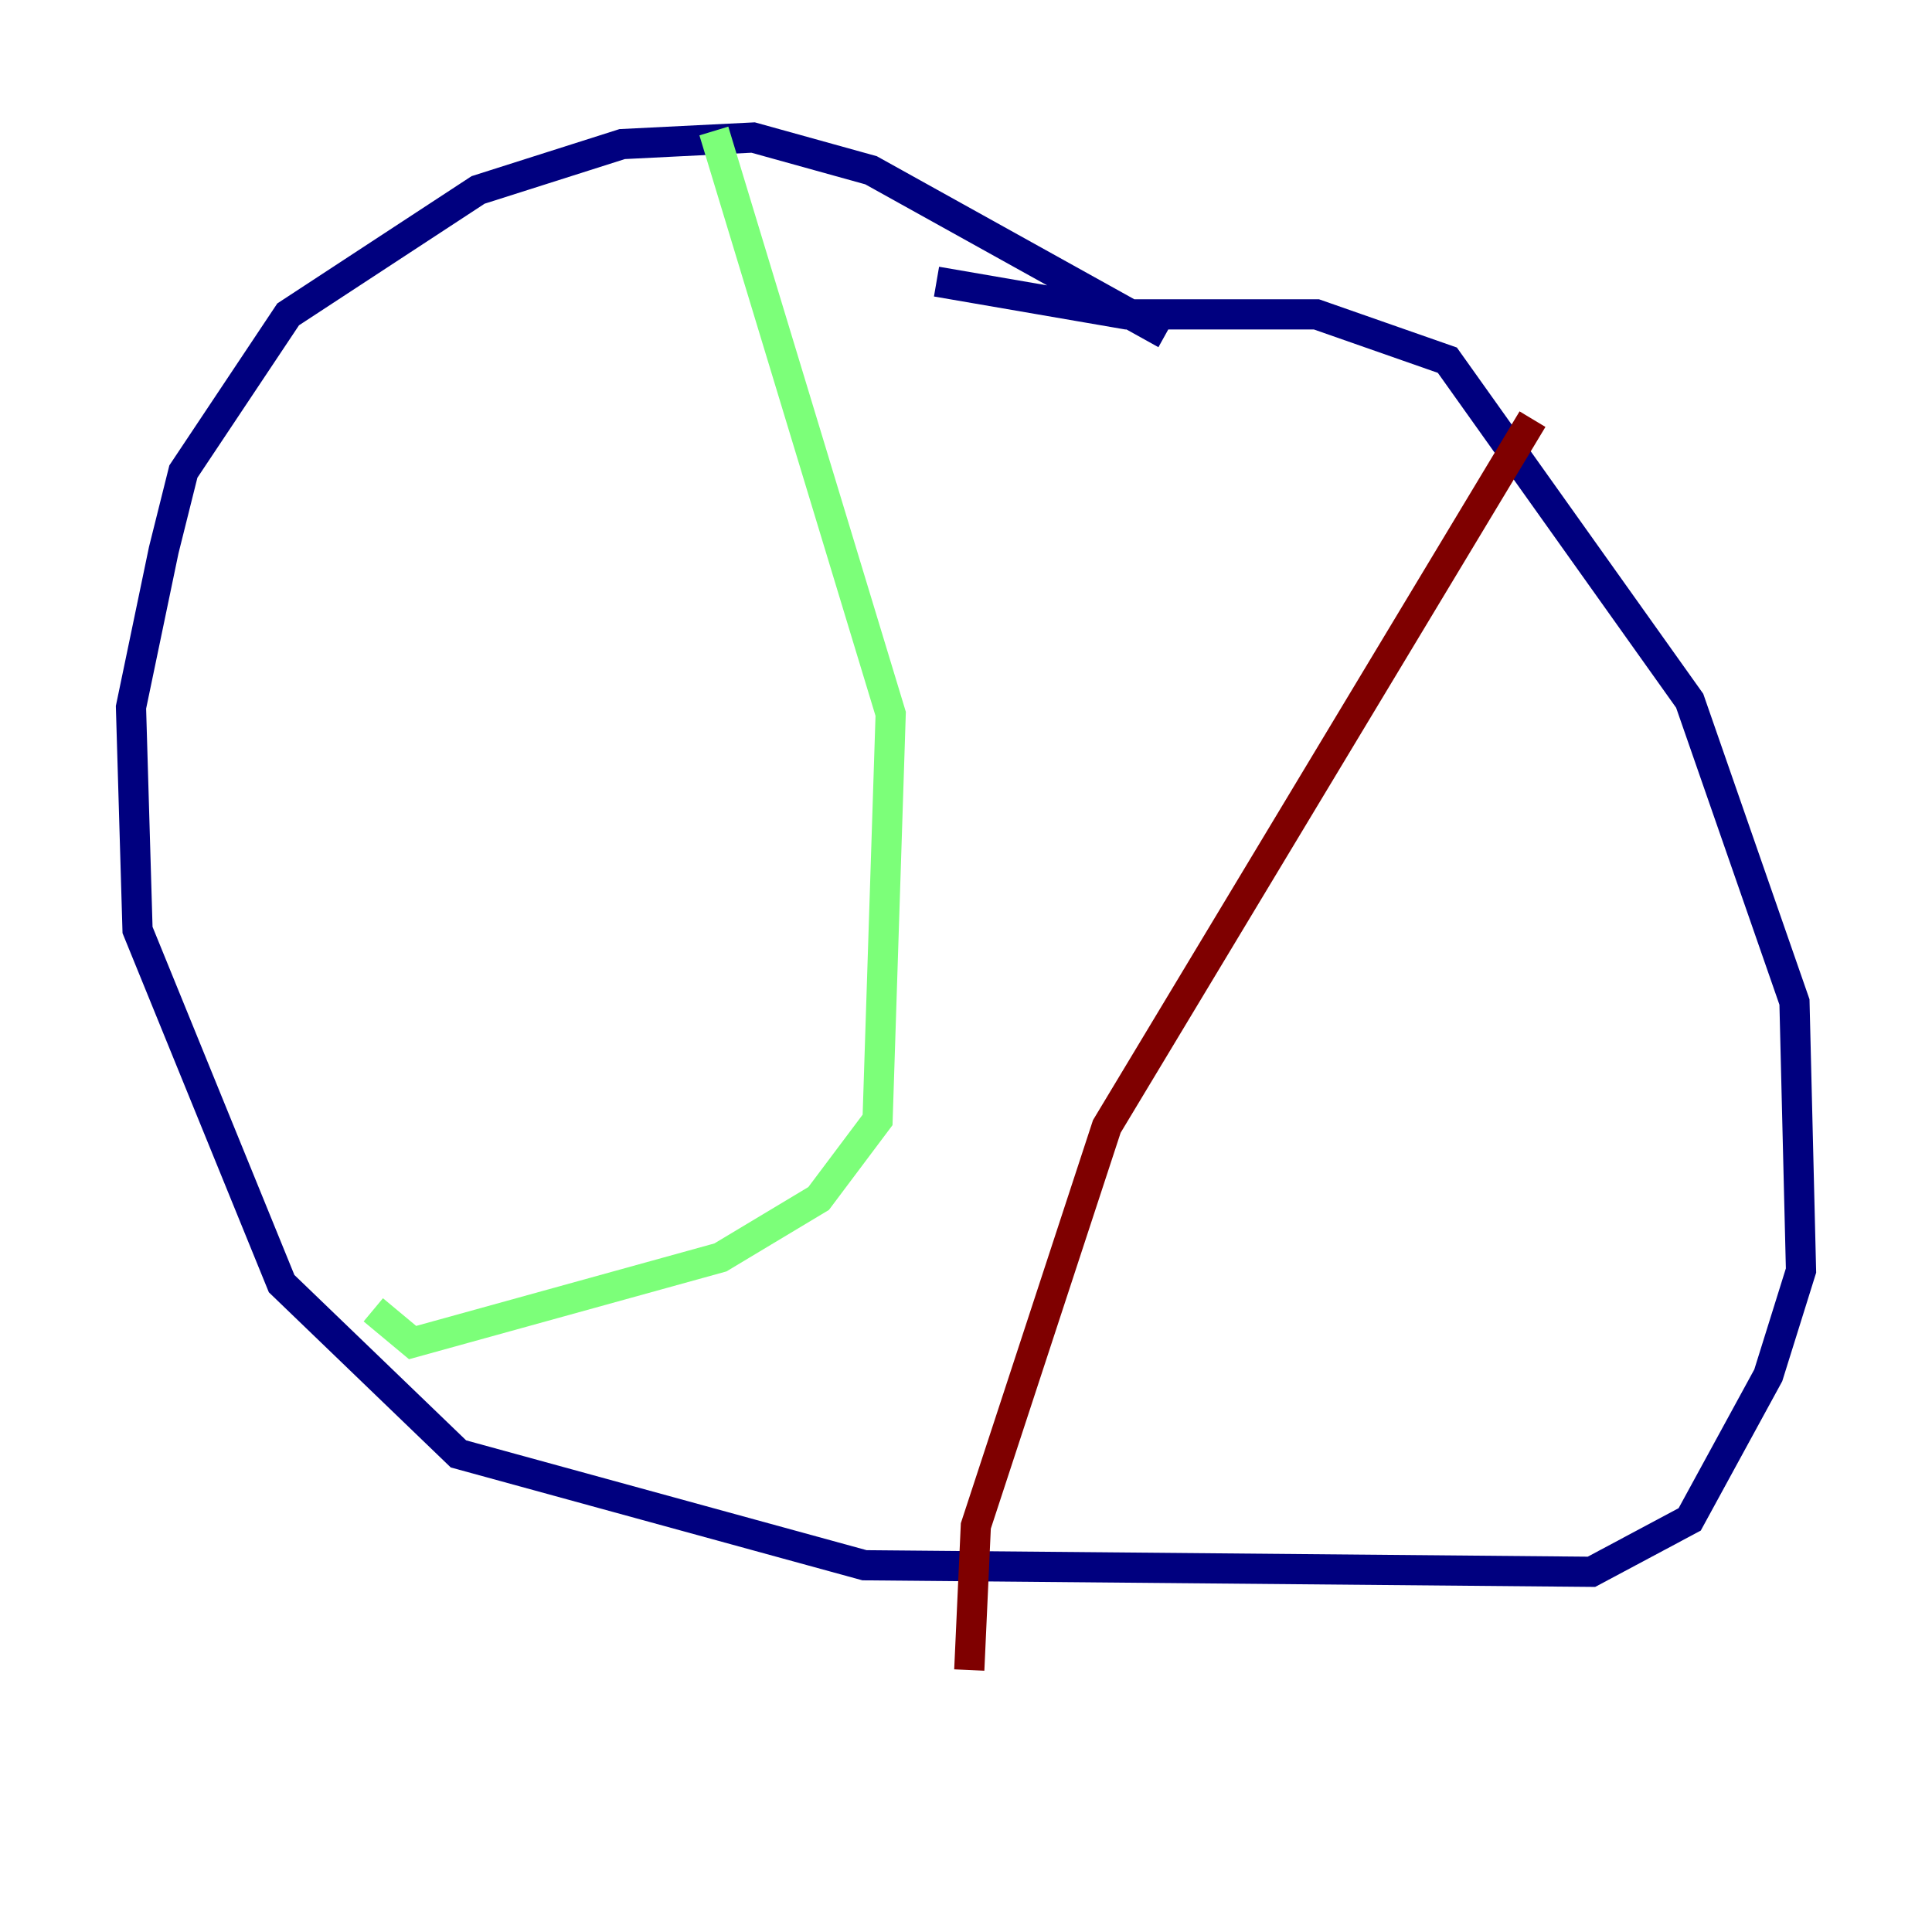 <?xml version="1.0" encoding="utf-8" ?>
<svg baseProfile="tiny" height="128" version="1.2" viewBox="0,0,128,128" width="128" xmlns="http://www.w3.org/2000/svg" xmlns:ev="http://www.w3.org/2001/xml-events" xmlns:xlink="http://www.w3.org/1999/xlink"><defs /><polyline fill="none" points="77.234,22.129 57.709,11.281 49.898,9.112 41.22,9.546 31.675,12.583 19.091,20.827 12.149,31.241 10.848,36.447 8.678,46.861 9.112,61.614 18.658,85.044 30.373,96.325 57.275,103.702 105.437,104.136 111.946,100.664 117.153,91.119 119.322,84.176 118.888,66.386 111.946,46.427 95.891,23.864 87.214,20.827 74.63,20.827 62.047,18.658" stroke="#00007f" stroke-width="2" /><polyline fill="none" points="47.295,8.678 59.01,47.295 58.142,74.197 54.237,79.403 47.729,83.308 27.336,88.949 24.732,86.78" stroke="#7cff79" stroke-width="2" /><polyline fill="none" points="101.532,27.77 73.329,74.63 64.651,101.098 64.217,110.644" stroke="#7f0000" stroke-width="2" /></svg>